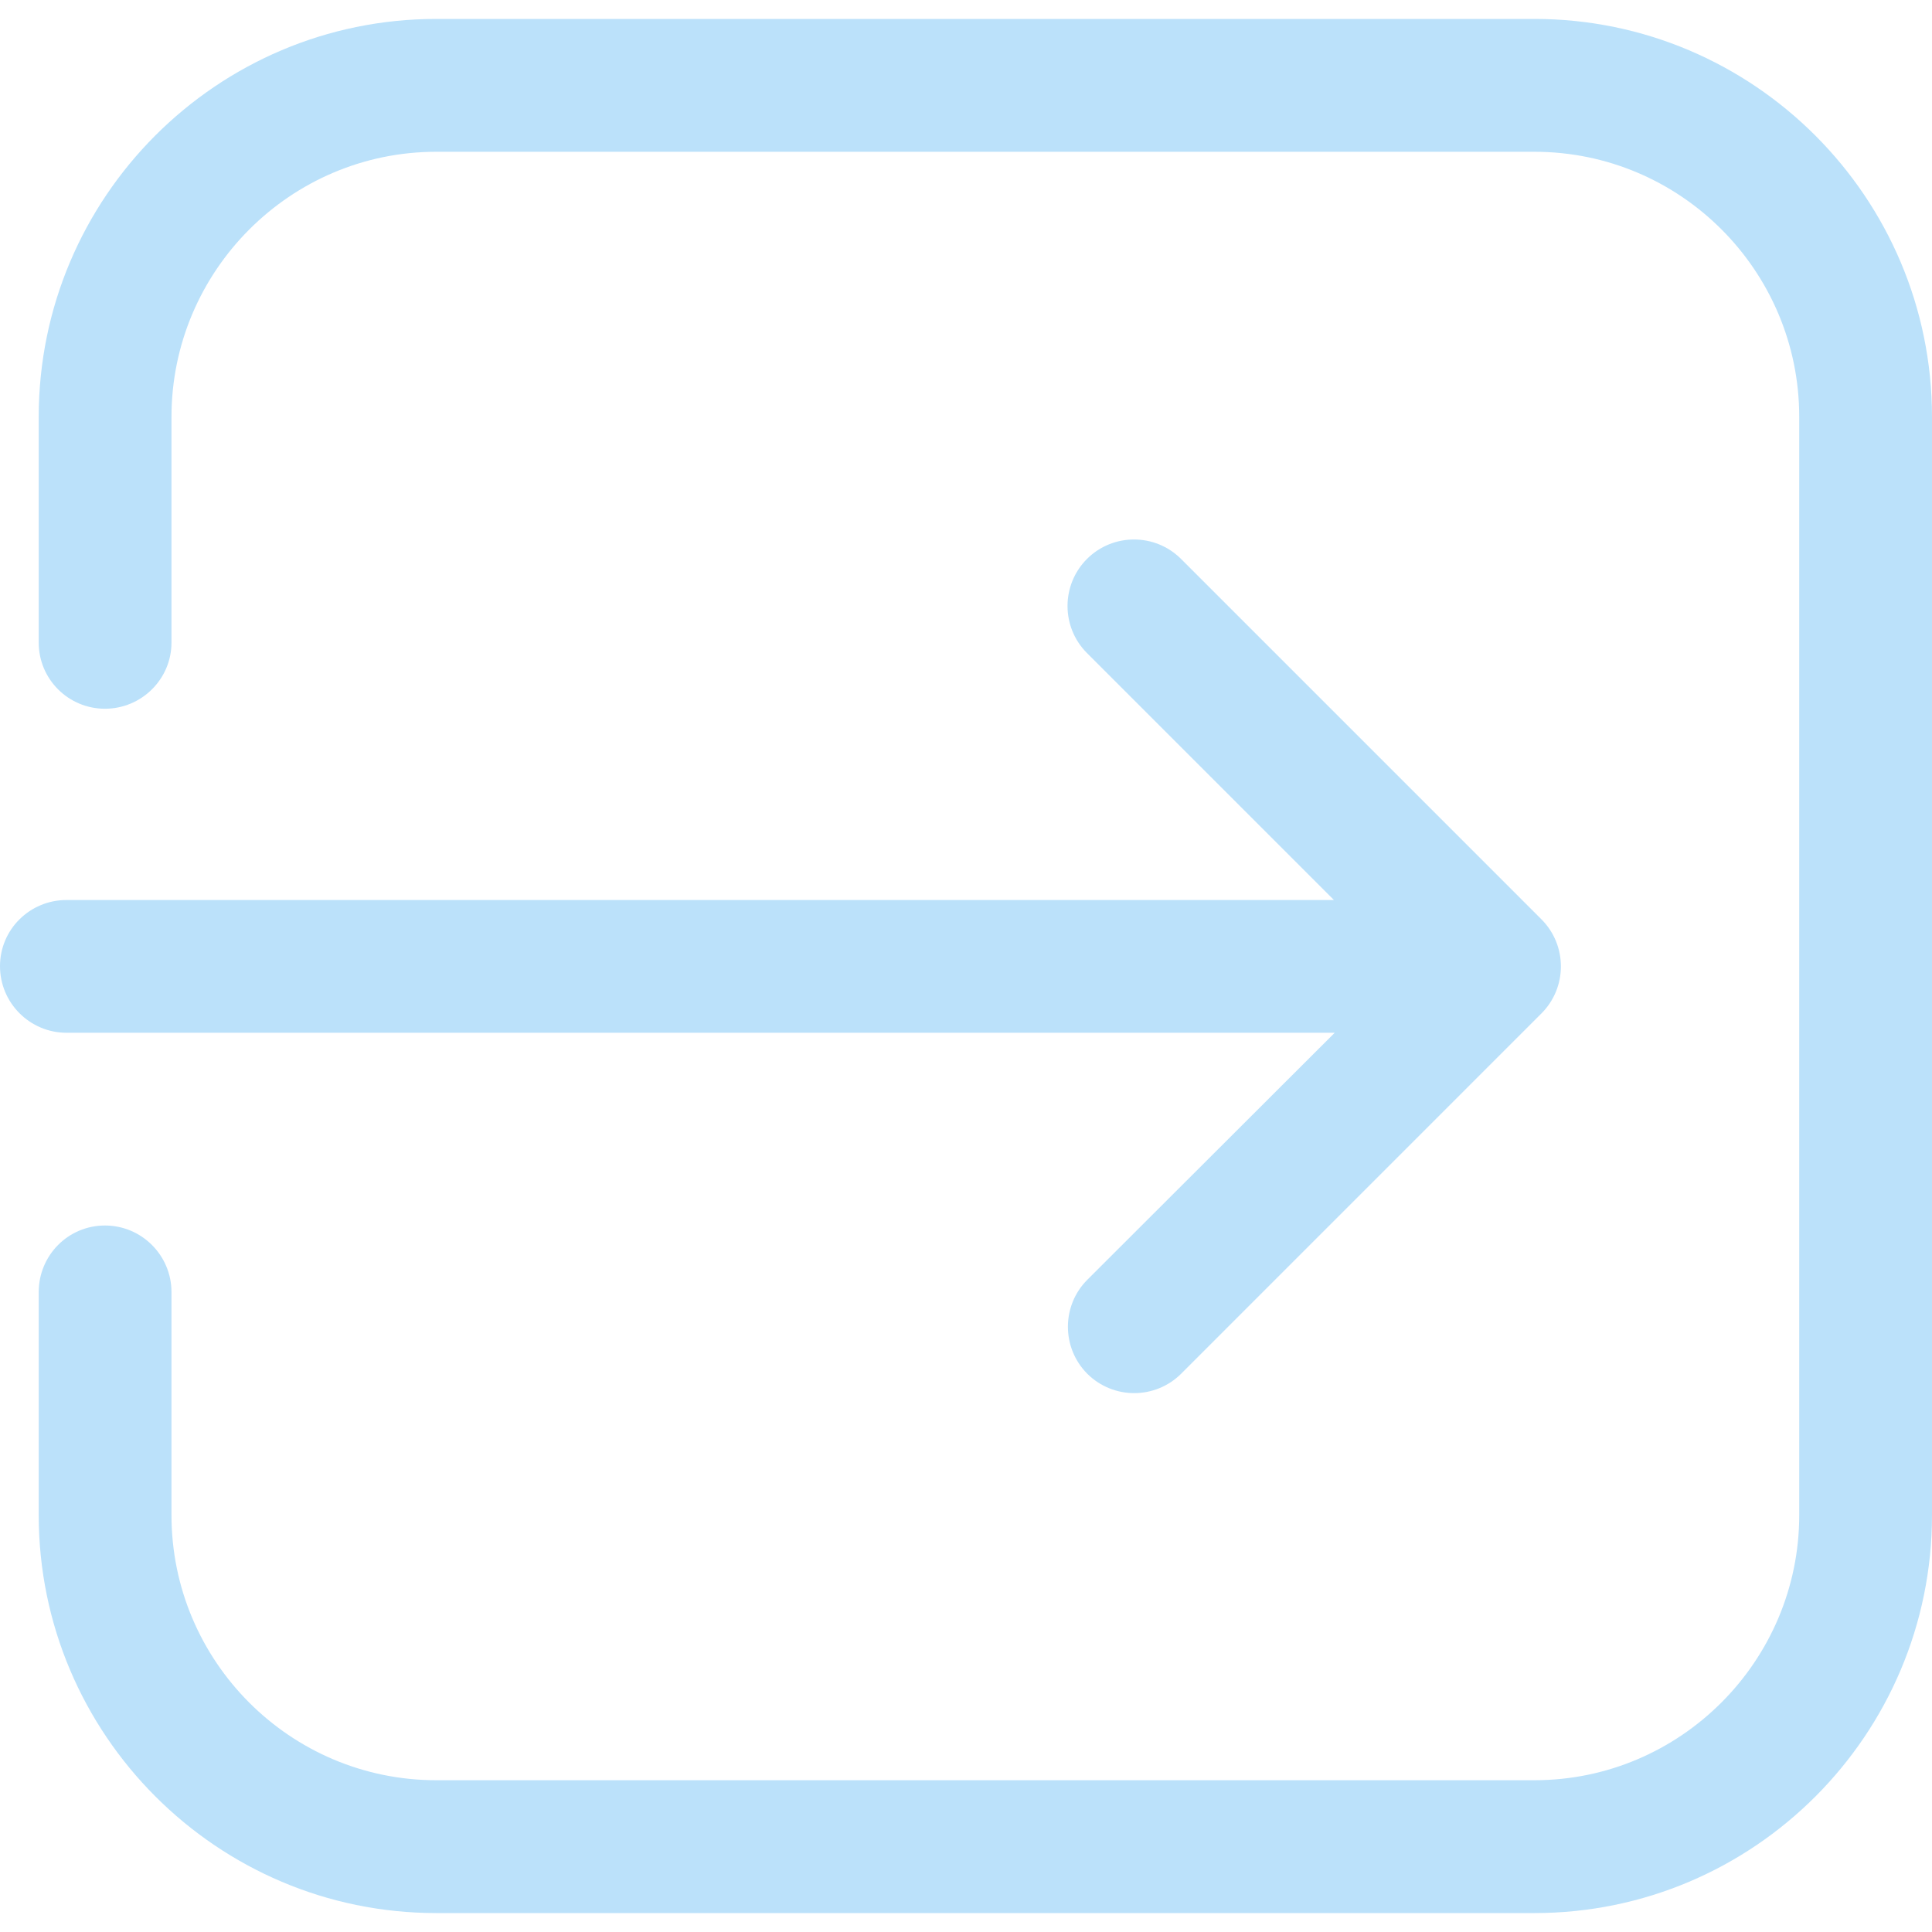 <svg width="25" height="25" viewBox="0 0 25 25" fill="none" xmlns="http://www.w3.org/2000/svg">
<path d="M0 12.502C0 12.978 0.386 13.364 0.862 13.364H17.271L14.07 16.56C13.735 16.895 13.735 17.441 14.07 17.777C14.236 17.942 14.456 18.027 14.676 18.027C14.897 18.027 15.117 17.942 15.283 17.777L19.946 13.114C20.282 12.778 20.282 12.232 19.946 11.896L15.283 7.233C14.947 6.897 14.401 6.897 14.065 7.233C13.73 7.569 13.73 8.115 14.065 8.45L17.261 11.646H0.862C0.386 11.646 0 12.027 0 12.502Z" fill="#BBE1FA"/>
<path d="M19.856 24.755C22.696 24.755 25 22.445 25 19.605V5.395C25 2.555 22.691 0.245 19.856 0.245H5.645C2.805 0.245 0.501 2.555 0.501 5.395V8.315C0.501 8.791 0.887 9.171 1.358 9.171C1.833 9.171 2.219 8.786 2.219 8.315V5.395C2.219 3.506 3.757 1.964 5.645 1.964H19.856C21.744 1.964 23.282 3.501 23.282 5.395V19.605C23.282 21.494 21.744 23.036 19.856 23.036H5.645C3.757 23.036 2.219 21.499 2.219 19.605V16.72C2.219 16.244 1.833 15.858 1.358 15.858C0.882 15.858 0.501 16.244 0.501 16.72V19.605C0.501 22.445 2.81 24.755 5.645 24.755H19.856Z" fill="#BBE1FA"/>
</svg>
